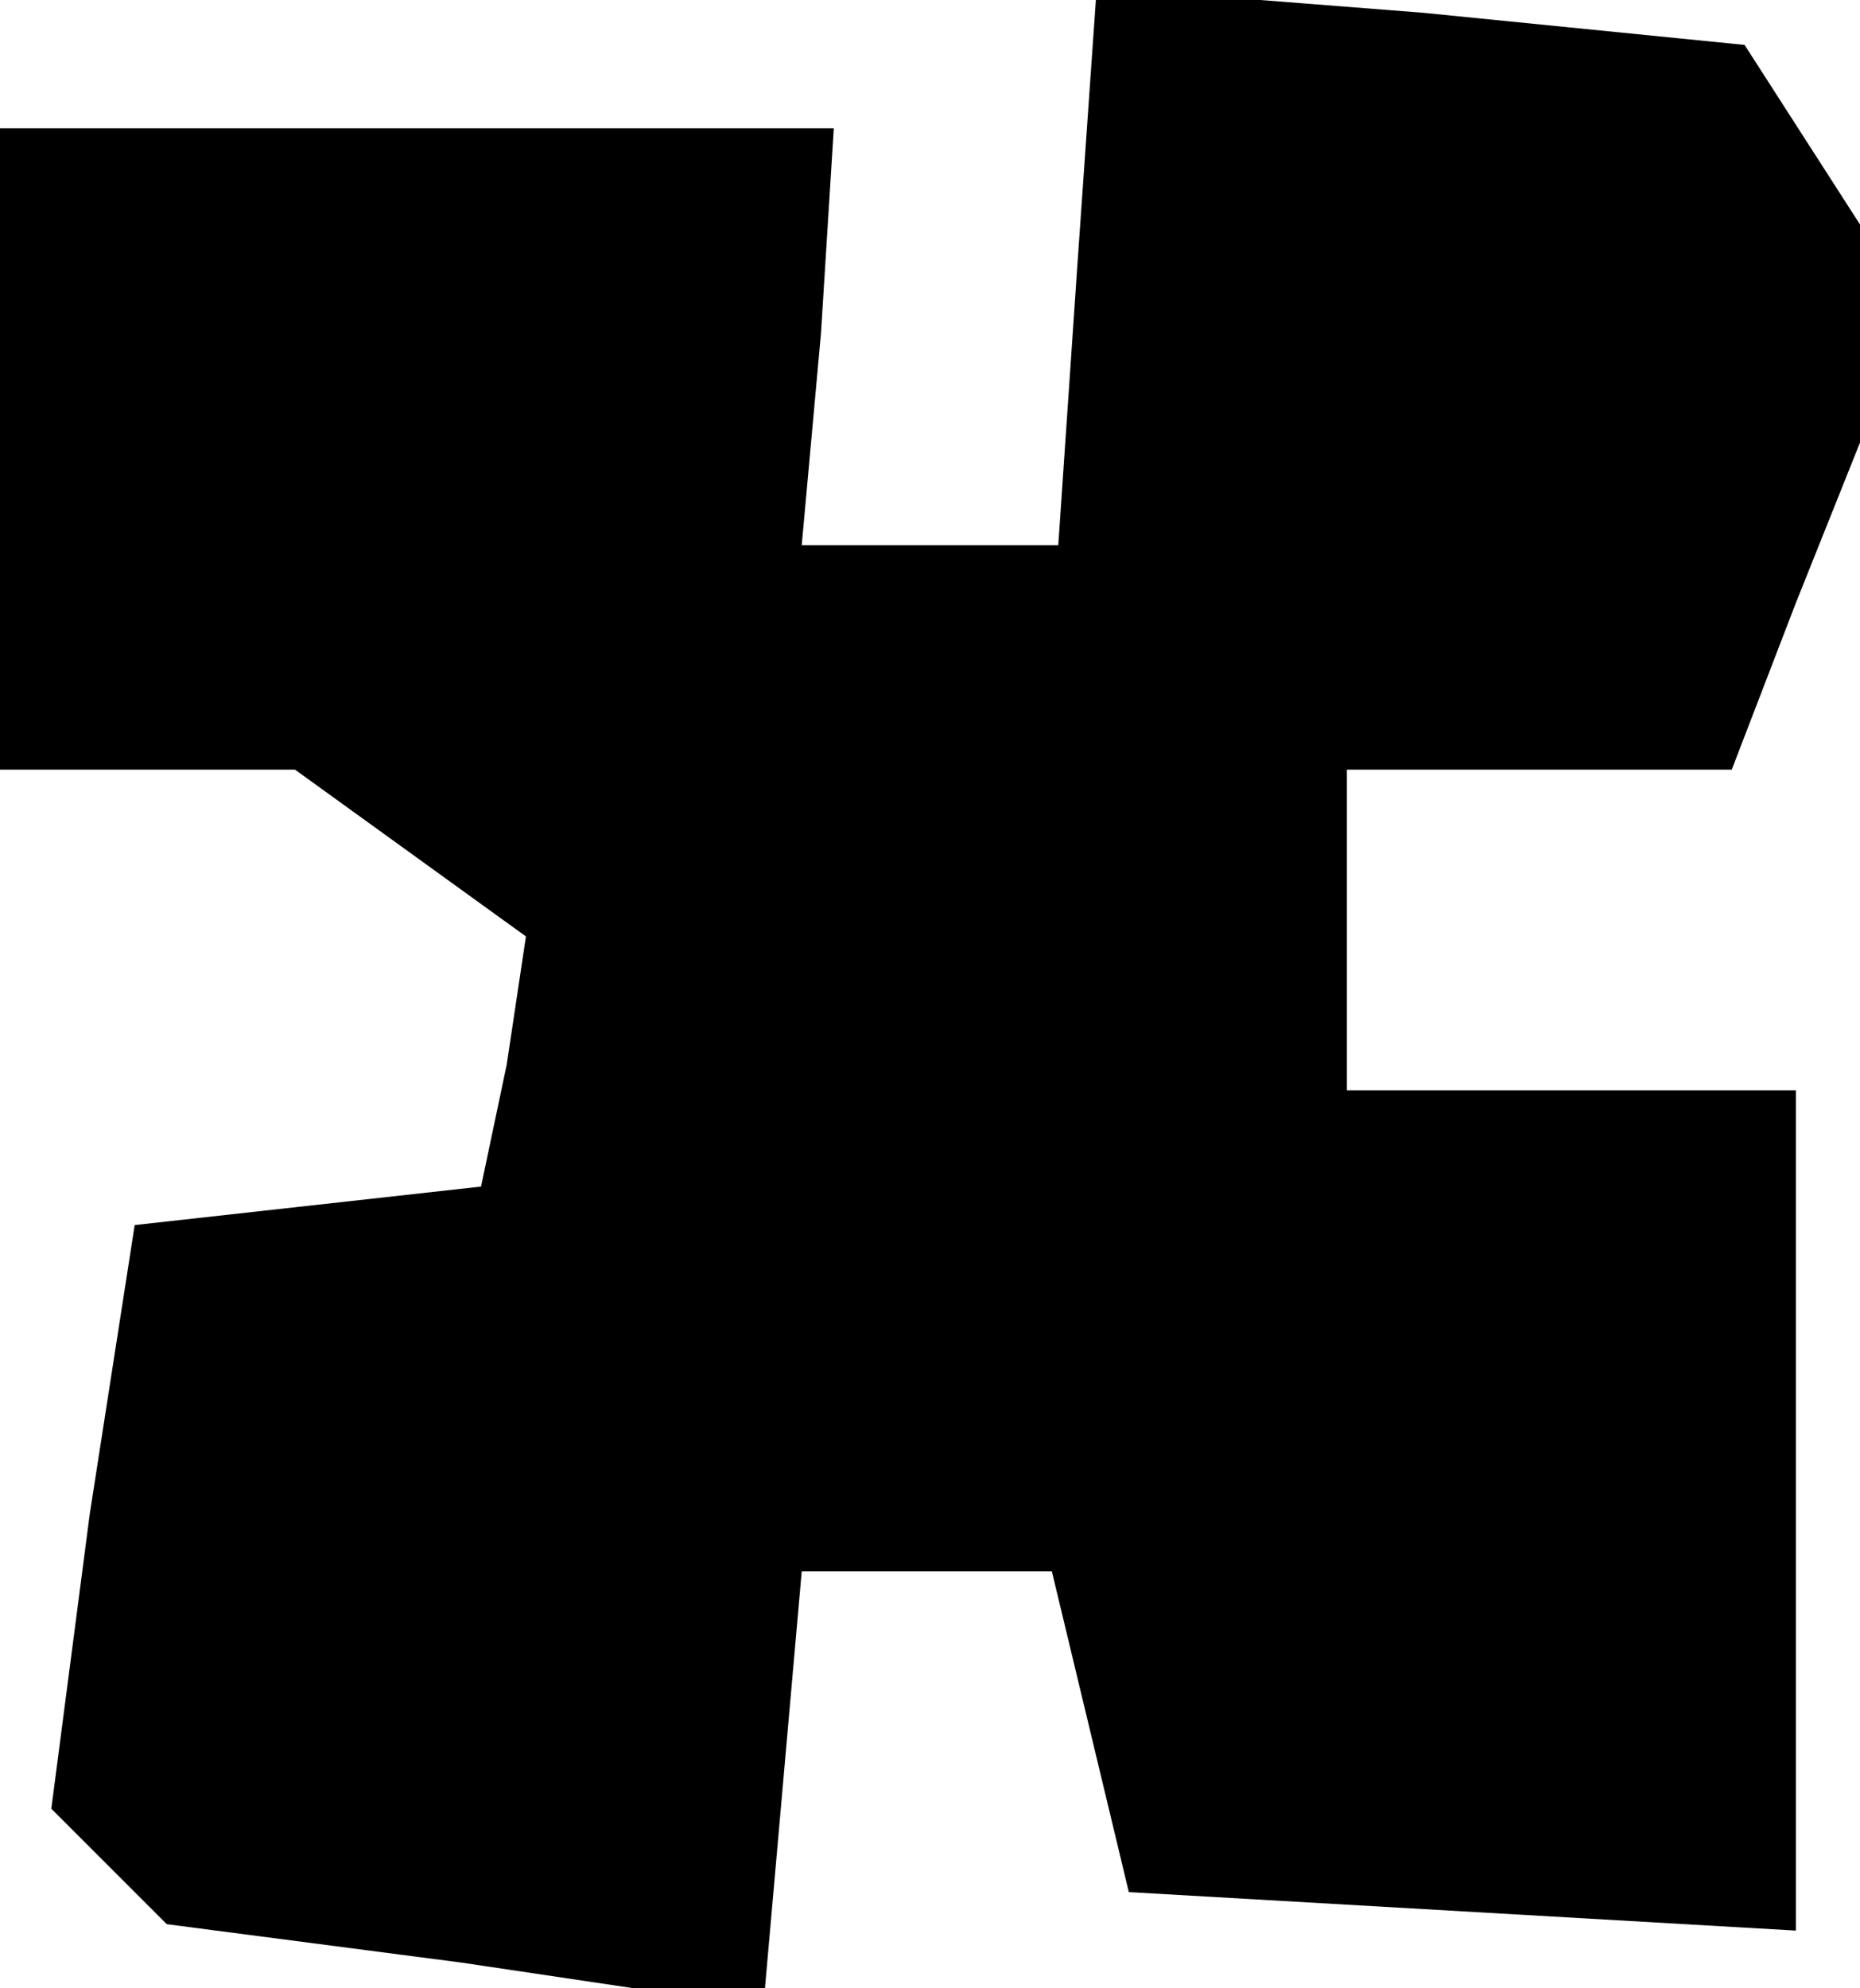 <?xml version="1.0" standalone="no"?>
<!DOCTYPE svg PUBLIC "-//W3C//DTD SVG 20010904//EN"
 "http://www.w3.org/TR/2001/REC-SVG-20010904/DTD/svg10.dtd">
<svg version="1.0" xmlns="http://www.w3.org/2000/svg"
 width="29pt" height="31pt" viewBox="0 0 29 31"
 preserveAspectRatio="xMidYMid meet">
<g transform="translate(0,31) scale(0.1,-0.1)"
fill="#000000" stroke="none">
<path d="M168 269 l-3 -44 -20 0 -20 0 3 33 2 32 -65 0 -65 0 0 -50 0 -50 23
0 23 0 18 -13 18 -13 -3 -20 -4 -19 -27 -3 -27 -3 -7 -45 -6 -46 9 -9 9 -9 46
-6 47 -7 3 34 3 34 20 0 19 0 6 -25 6 -25 52 -3 52 -3 0 65 0 66 -35 0 -35 0
0 25 0 25 30 0 30 0 10 26 10 25 0 17 0 17 -9 14 -9 14 -50 5 -51 4 -3 -43z"/>
</g>
</svg>
